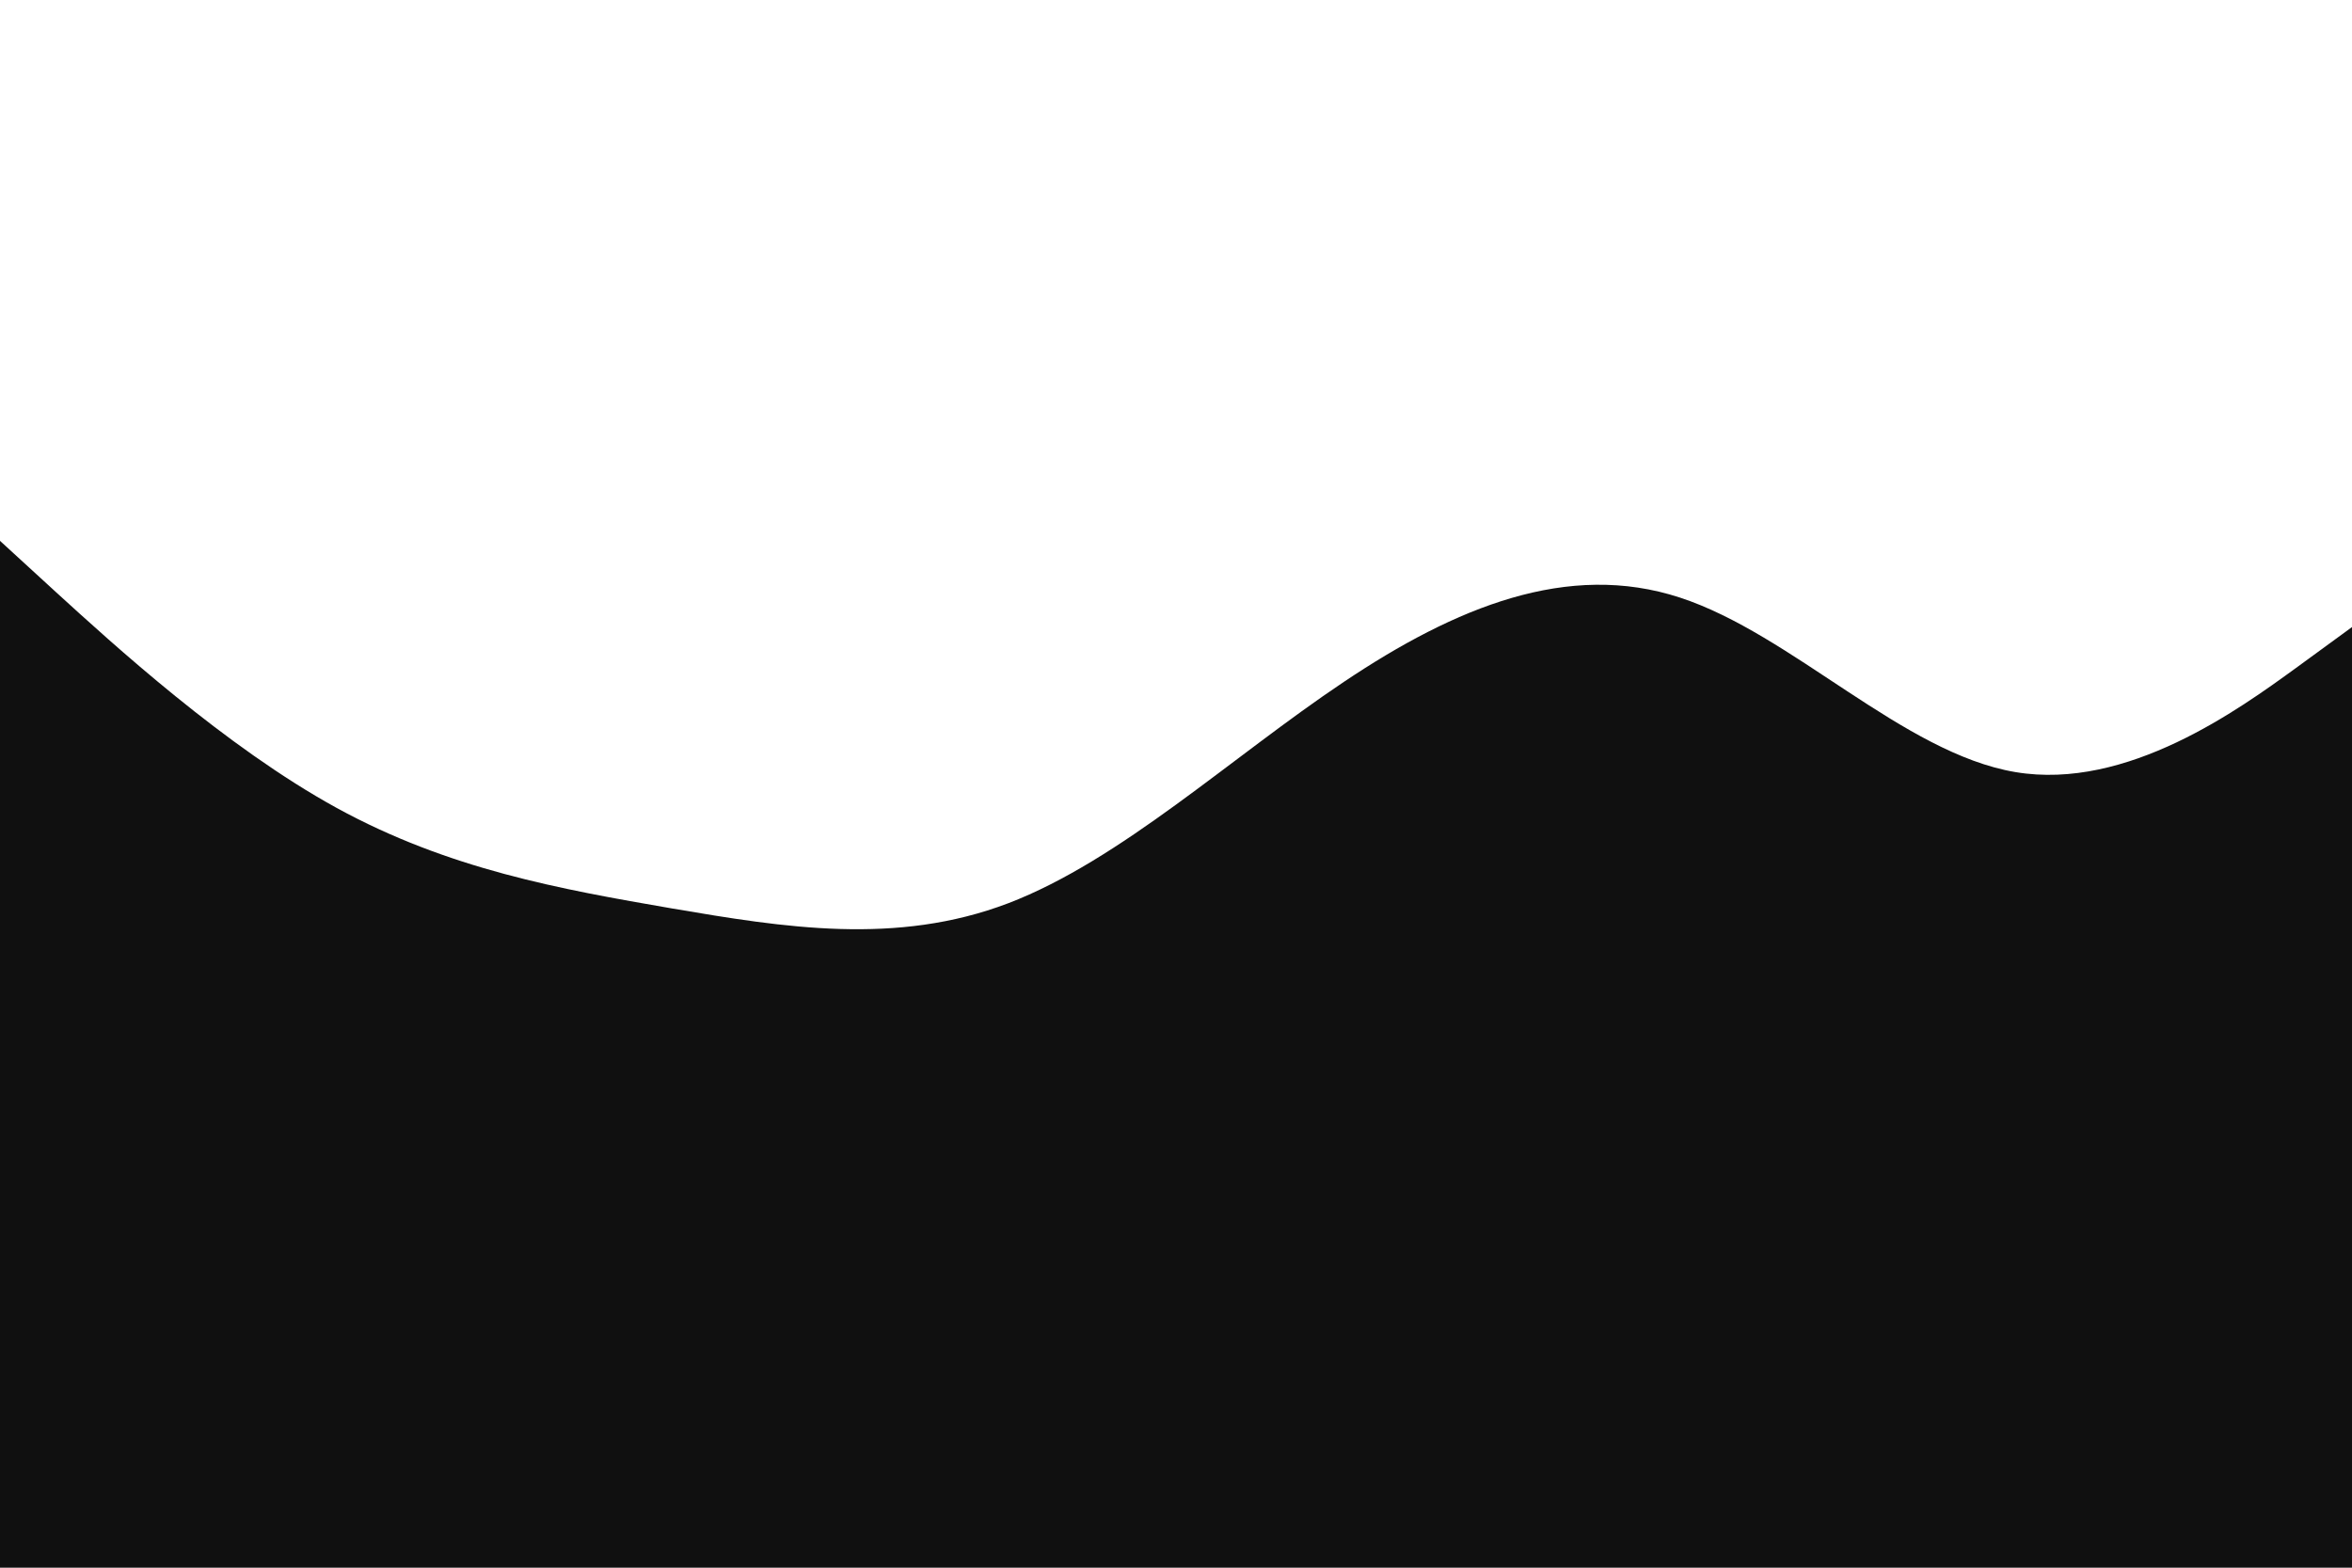 <svg id="visual" viewBox="0 0 900 600" width="900" height="600" xmlns="http://www.w3.org/2000/svg" xmlns:xlink="http://www.w3.org/1999/xlink" version="1.1"><path d="M0 207L21.5 226.7C43 246.3 86 285.7 128.8 309.2C171.7 332.7 214.3 340.3 257.2 347.7C300 355 343 362 385.8 345.7C428.7 329.3 471.3 289.7 514.2 261C557 232.3 600 214.7 642.8 228.7C685.7 242.7 728.3 288.3 771.2 295.5C814 302.7 857 271.3 878.5 255.7L900 240L900 601L878.5 601C857 601 814 601 771.2 601C728.3 601 685.7 601 642.8 601C600 601 557 601 514.2 601C471.3 601 428.7 601 385.8 601C343 601 300 601 257.2 601C214.3 601 171.7 601 128.8 601C86 601 43 601 21.5 601L0 601Z" fill="#101010" stroke-linecap="round" stroke-linejoin="miter"></path></svg>